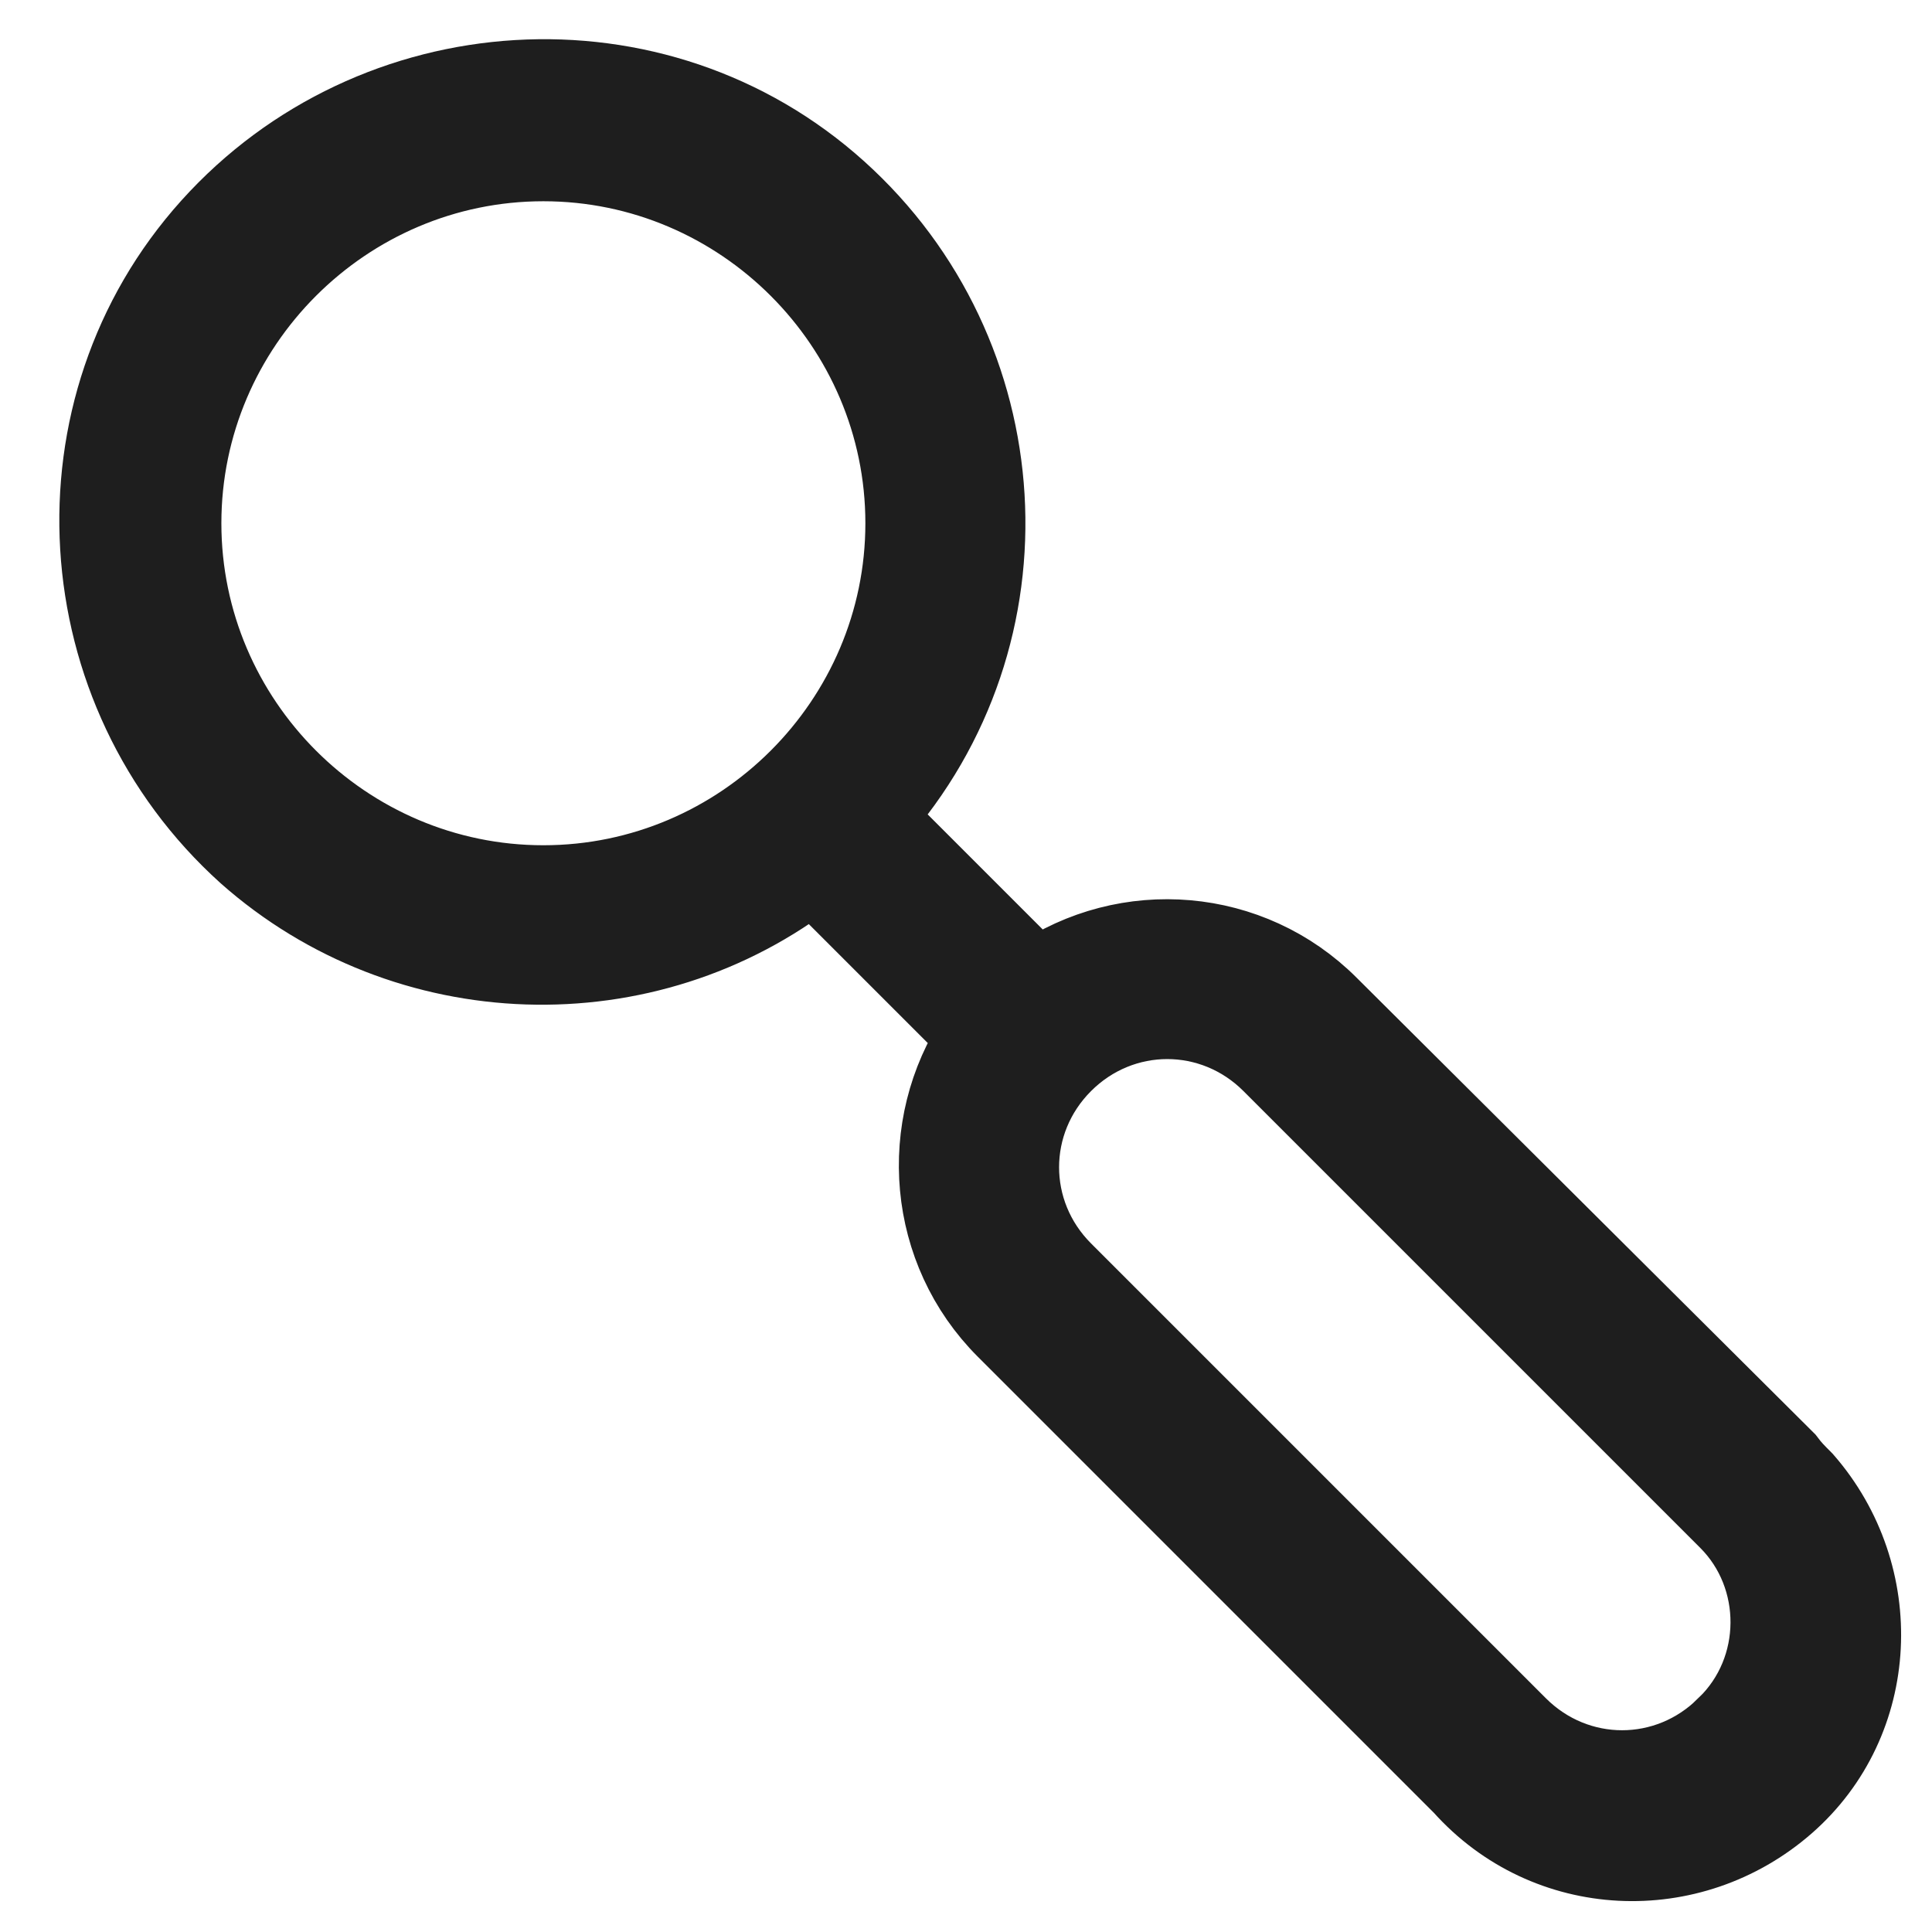 <?xml version="1.0" encoding="utf-8"?>
<!-- Generator: Adobe Illustrator 24.2.0, SVG Export Plug-In . SVG Version: 6.00 Build 0)  -->
<svg version="1.1" id="_x37_e5ef285-a0cc-4661-96a2-b11680afc677"
	 xmlns="http://www.w3.org/2000/svg" xmlns:xlink="http://www.w3.org/1999/xlink" x="0px" y="0px" viewBox="0 0 96 96"
	 style="enable-background:new 0 0 96 96;" xml:space="preserve">
<style type="text/css">
	.st0{fill:#1E1E1E;stroke:#1E1E1E;stroke-width:4;stroke-miterlimit:10;}
</style>
<title>search_v1</title>
<path class="st0" d="M88.7,72.6L66,50c-3.9-3.9-10-4.4-14.5-1.3l-8.1-8.1c8.1-9.1,7.2-23-1.8-31.1s-23-7.2-31.1,1.8
	s-7.2,23,1.8,31.1c7.9,7,19.8,7.4,28.1,0.9l8.2,8.2C45.6,56,46.1,62.1,50,66l22.7,22.7c4.2,4.7,11.3,5,16,0.9s5-11.3,0.9-16
	C89.2,73.2,89,73,88.7,72.6L88.7,72.6z M27,44c-9.9,0-18-8.1-18-18S17.1,8,27,8s18,8.1,18,18S36.9,44,27,44z M85.8,85.8
	c-2.9,2.9-7.5,2.9-10.4,0l0,0L52.8,63.2c-2.9-2.9-2.9-7.5,0-10.4s7.5-2.9,10.4,0l22.7,22.7C88.7,78.3,88.7,83,85.8,85.8
	C85.9,85.8,85.9,85.8,85.8,85.8z"/>
</svg>

